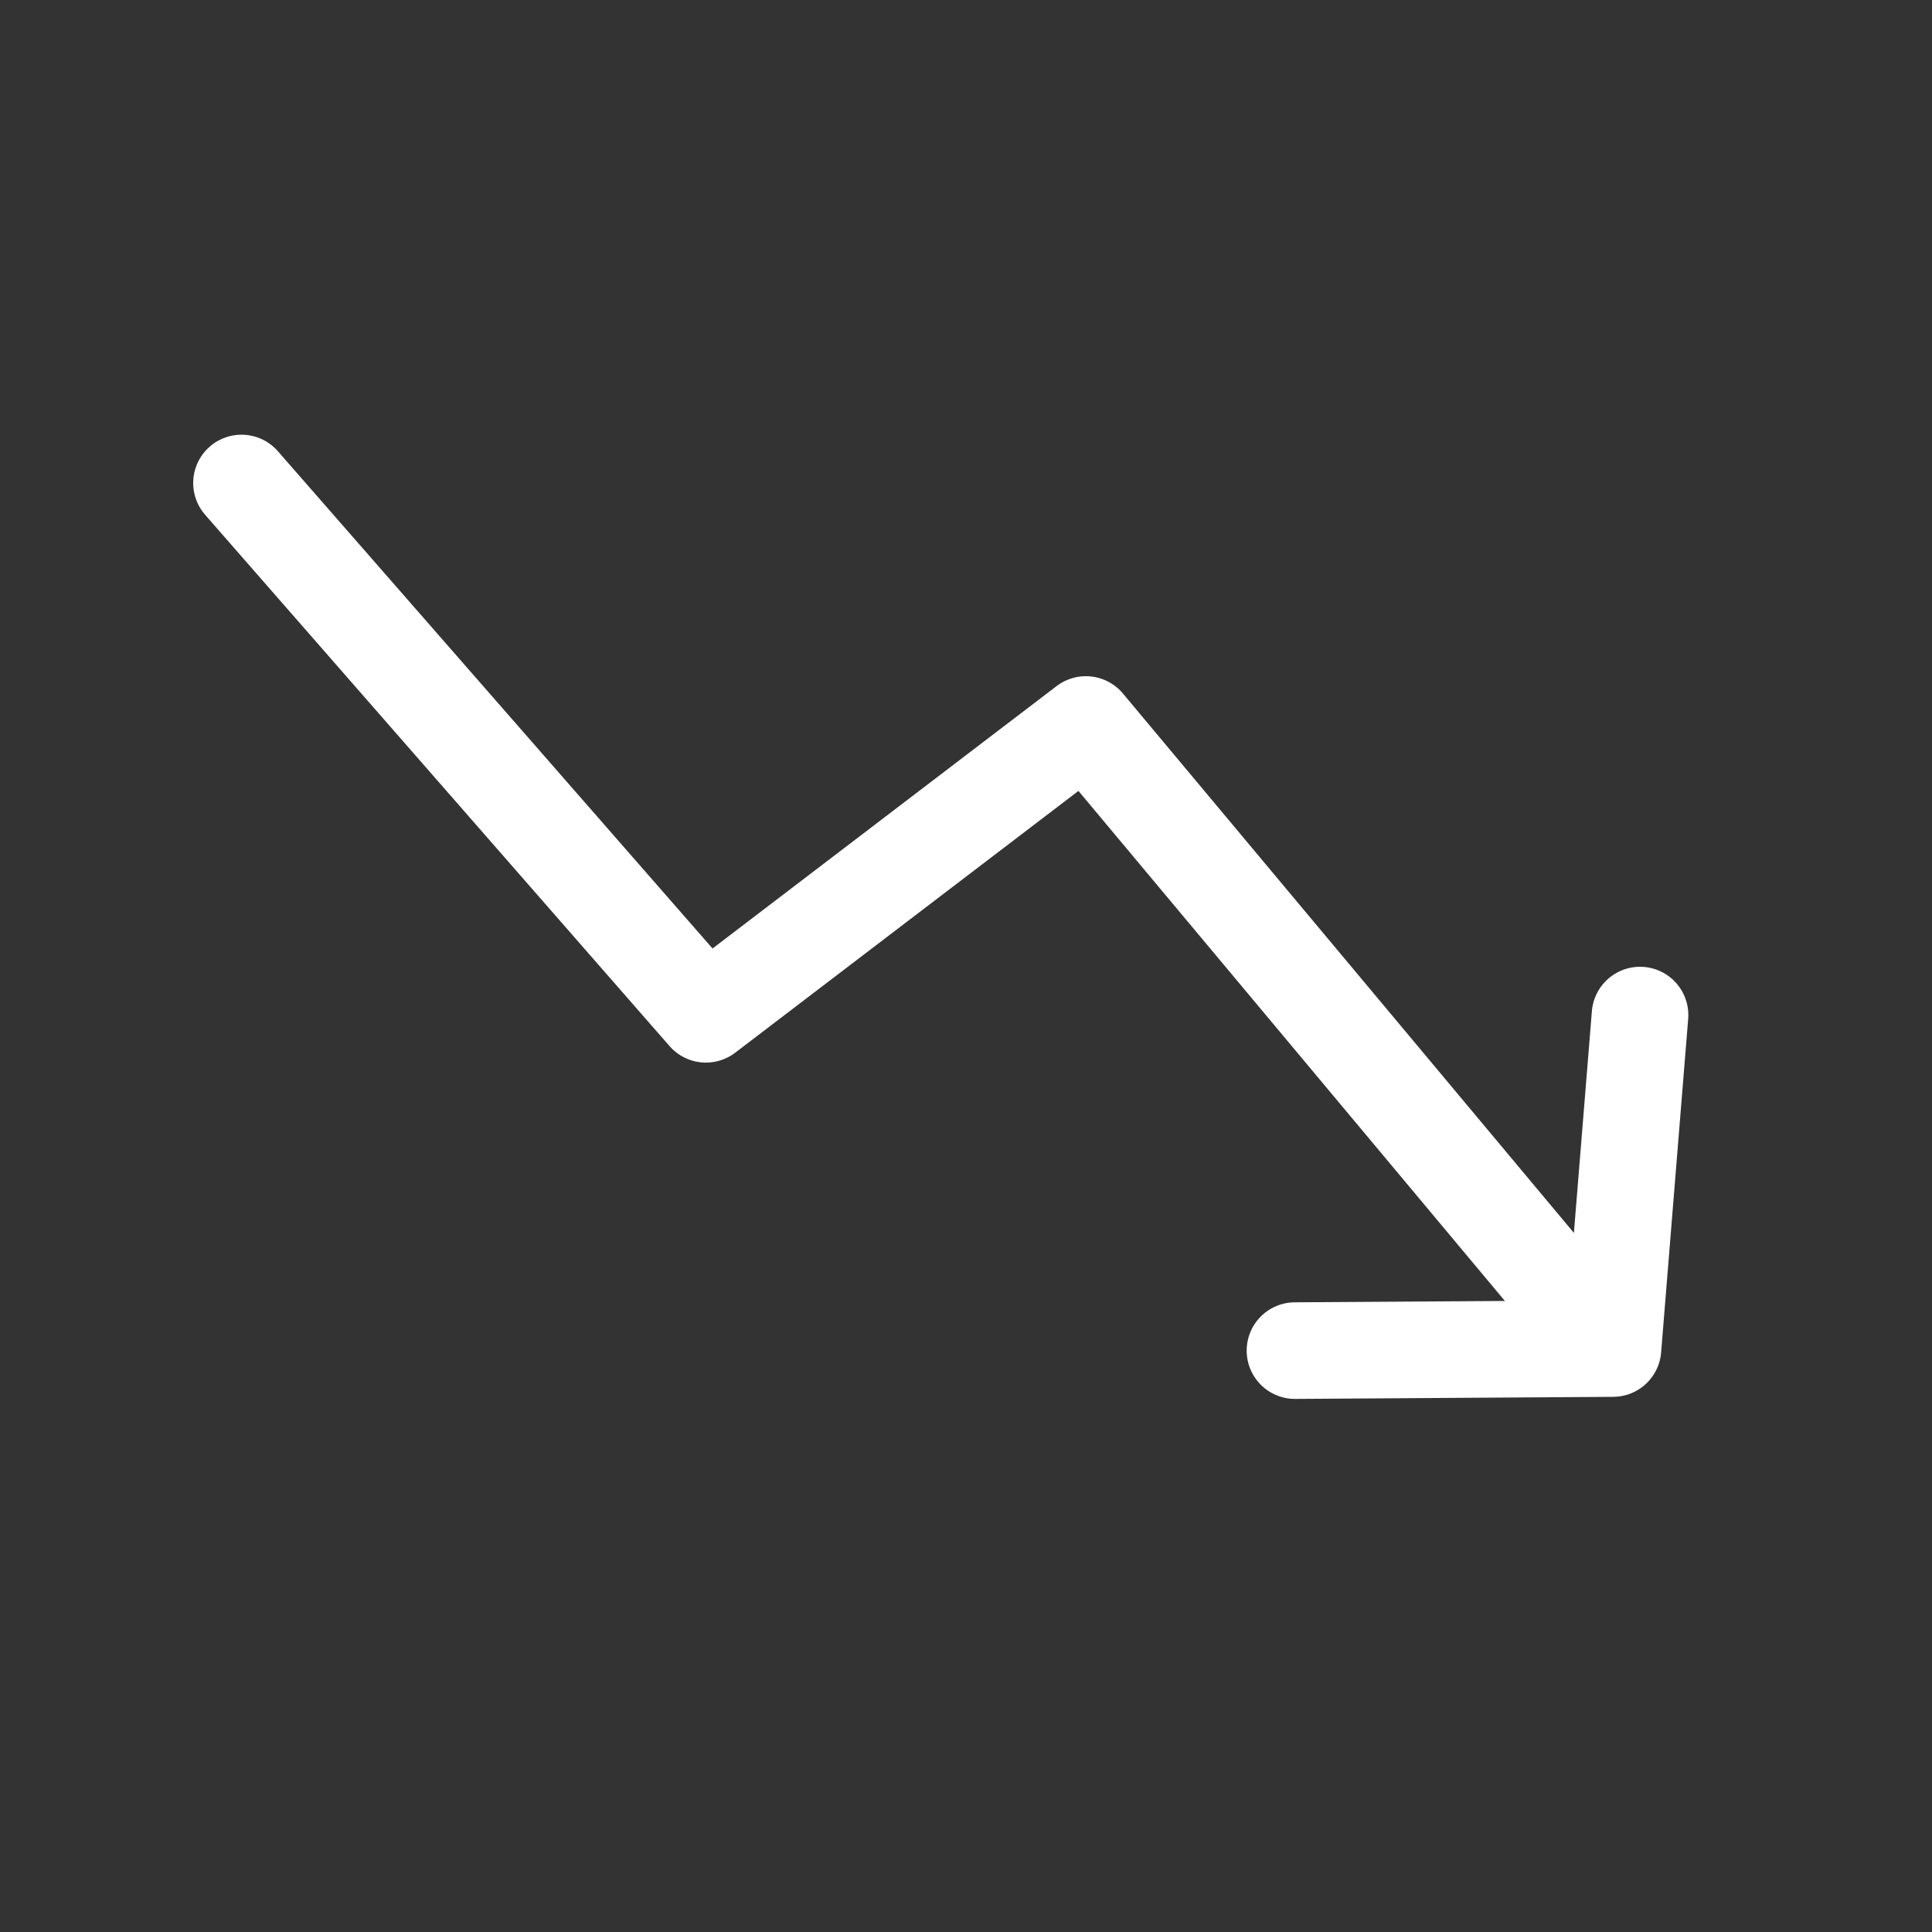<svg width="40" height="40" viewBox="0 0 40 40" fill="none" xmlns="http://www.w3.org/2000/svg">
<rect x="0" y="0" width="40" height="40" fill="#333333" stroke="none"/>
<path d="M5 10L14.615 21L22.482 15L32.097 26.5" stroke="white" stroke-width="2" stroke-linecap="round" stroke-linejoin="round"/>
<path d="M26.811 27.963L33.395 27.92L33.955 21.016" stroke="white" stroke-width="2" stroke-linecap="round" stroke-linejoin="round"/>
</svg>
